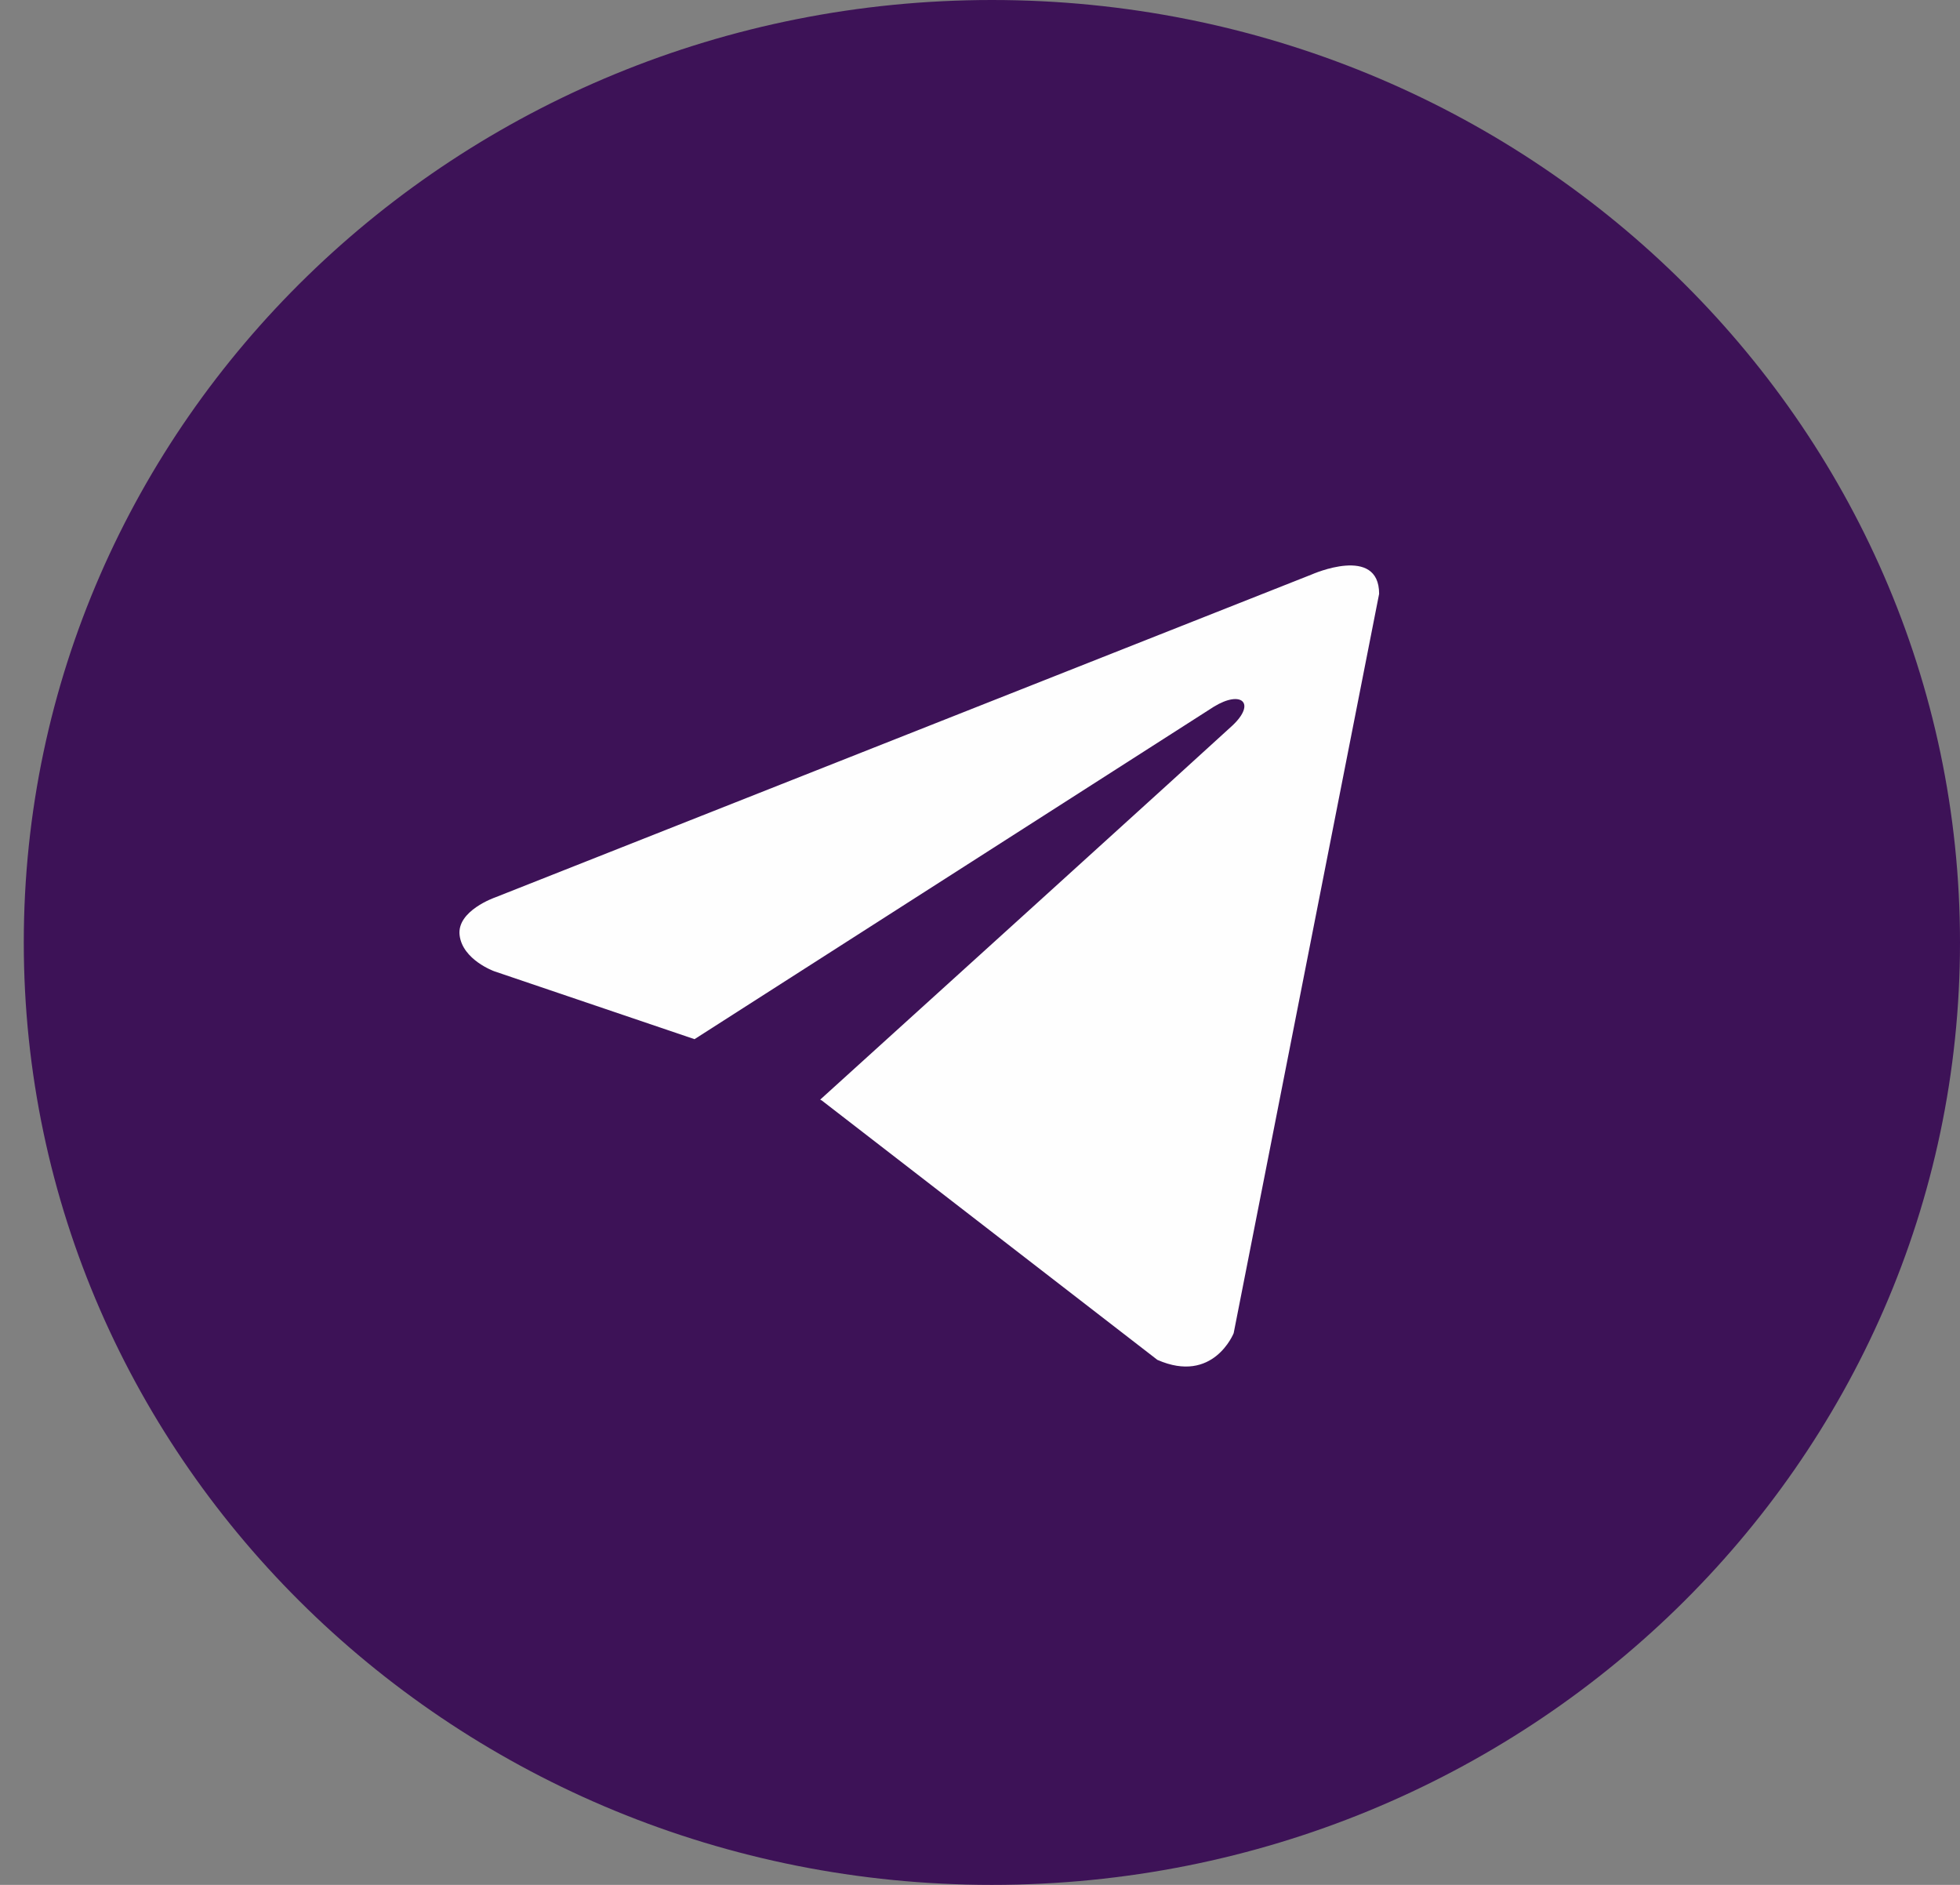<svg width="52" height="50" viewBox="0 0 52 50" fill="none" xmlns="http://www.w3.org/2000/svg">
<rect x="0" y="0" width="52" height="50" fill="#808080" stroke="none"/>
<path d="M0.631 25C0.631 11.193 12.131 0 26.316 0C40.501 0 52 11.193 52 25C52 38.807 40.501 50 26.316 50C12.131 50 0.631 38.807 0.631 25Z" fill="#3D1257"/>
<path d="M36.589 15.753L32.73 35.365C32.73 35.365 32.19 36.725 30.706 36.073L21.801 29.191L21.76 29.17C22.963 28.082 32.29 19.628 32.698 19.245C33.329 18.652 32.937 18.298 32.204 18.747L18.426 27.566L13.111 25.764C13.111 25.764 12.274 25.463 12.194 24.811C12.112 24.158 13.138 23.805 13.138 23.805L34.808 15.236C34.808 15.236 36.589 14.447 36.589 15.753Z" fill="#FEFEFE"/>
</svg>
